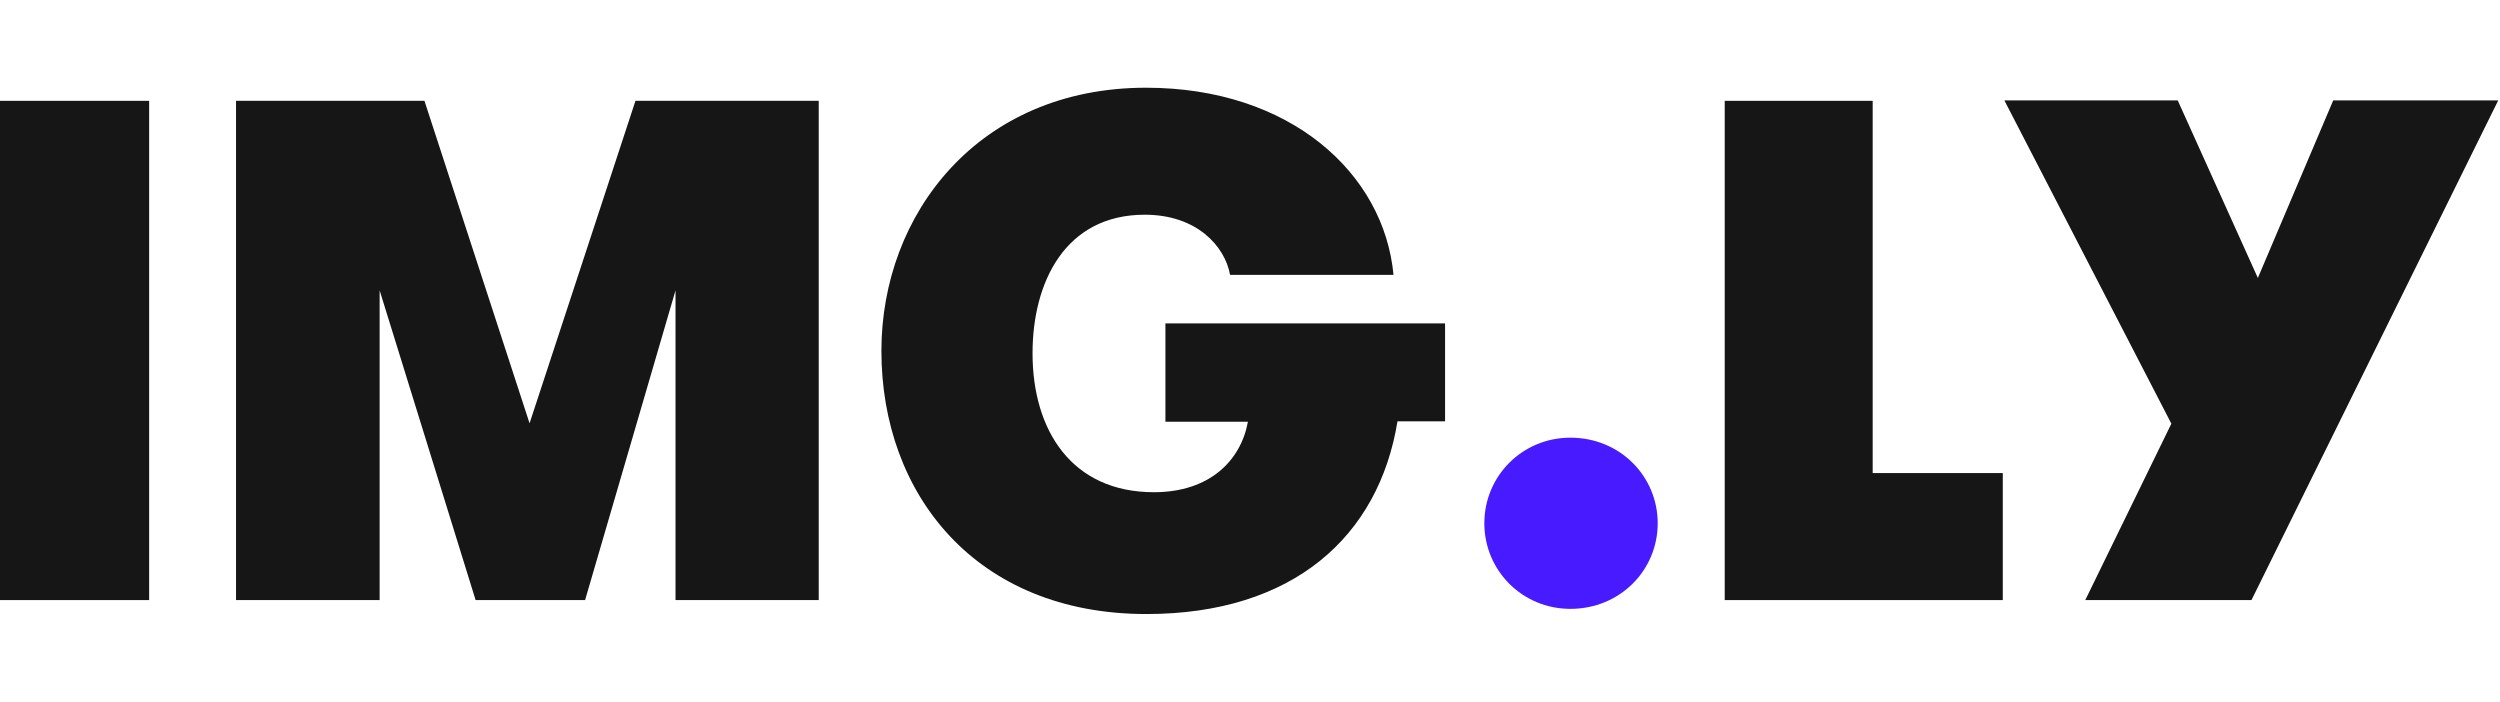 <svg width="114" height="32" viewBox="0 0 114 32" fill="none" xmlns="http://www.w3.org/2000/svg">
<g clip-path="url(#clip0_600_188418)">
<path d="M0 4.598H6.801V27.364H0V4.598Z" fill="#161617"/>
<path d="M37.352 27.364H30.804V13.24L26.68 27.364H21.688L17.311 13.24V27.364H10.763V4.598H19.355L24.148 19.303L28.977 4.598H37.334V27.364H37.352Z" fill="#161617"/>
<path d="M53.125 14.747H65.895V19.213H63.725C62.874 24.46 58.967 28 52.275 28C44.497 28 40.192 22.536 40.192 16C40.192 9.755 44.623 4 52.257 4C58.841 4 63.11 7.903 63.544 12.533H56.091C55.856 11.225 54.572 9.791 52.202 9.791C48.567 9.791 47.084 12.877 47.084 16.109C47.084 19.649 48.892 22.445 52.618 22.445C55.151 22.445 56.58 21.011 56.905 19.232H53.143V14.747H53.125Z" fill="#161617"/>
<path d="M71.611 19.958C73.872 19.958 75.591 21.719 75.591 23.861C75.591 26.003 73.872 27.764 71.611 27.764C69.404 27.764 67.686 26.003 67.686 23.861C67.686 21.719 69.404 19.958 71.611 19.958Z" fill="#471AFF"/>
<path d="M91.327 21.572V27.364H78.647V4.598H85.394V21.572H91.327Z" fill="#161617"/>
<path d="M102.668 27.362H95.089L99.014 19.319L91.399 4.578H99.304L102.958 12.675L106.395 4.578H113.919L102.668 27.362Z" fill="#161617"/>
</g>
<defs>
<clipPath id="clip0_600_188418">
<rect width="113.919" height="32" fill="white"/>
</clipPath>
</defs>
</svg>

